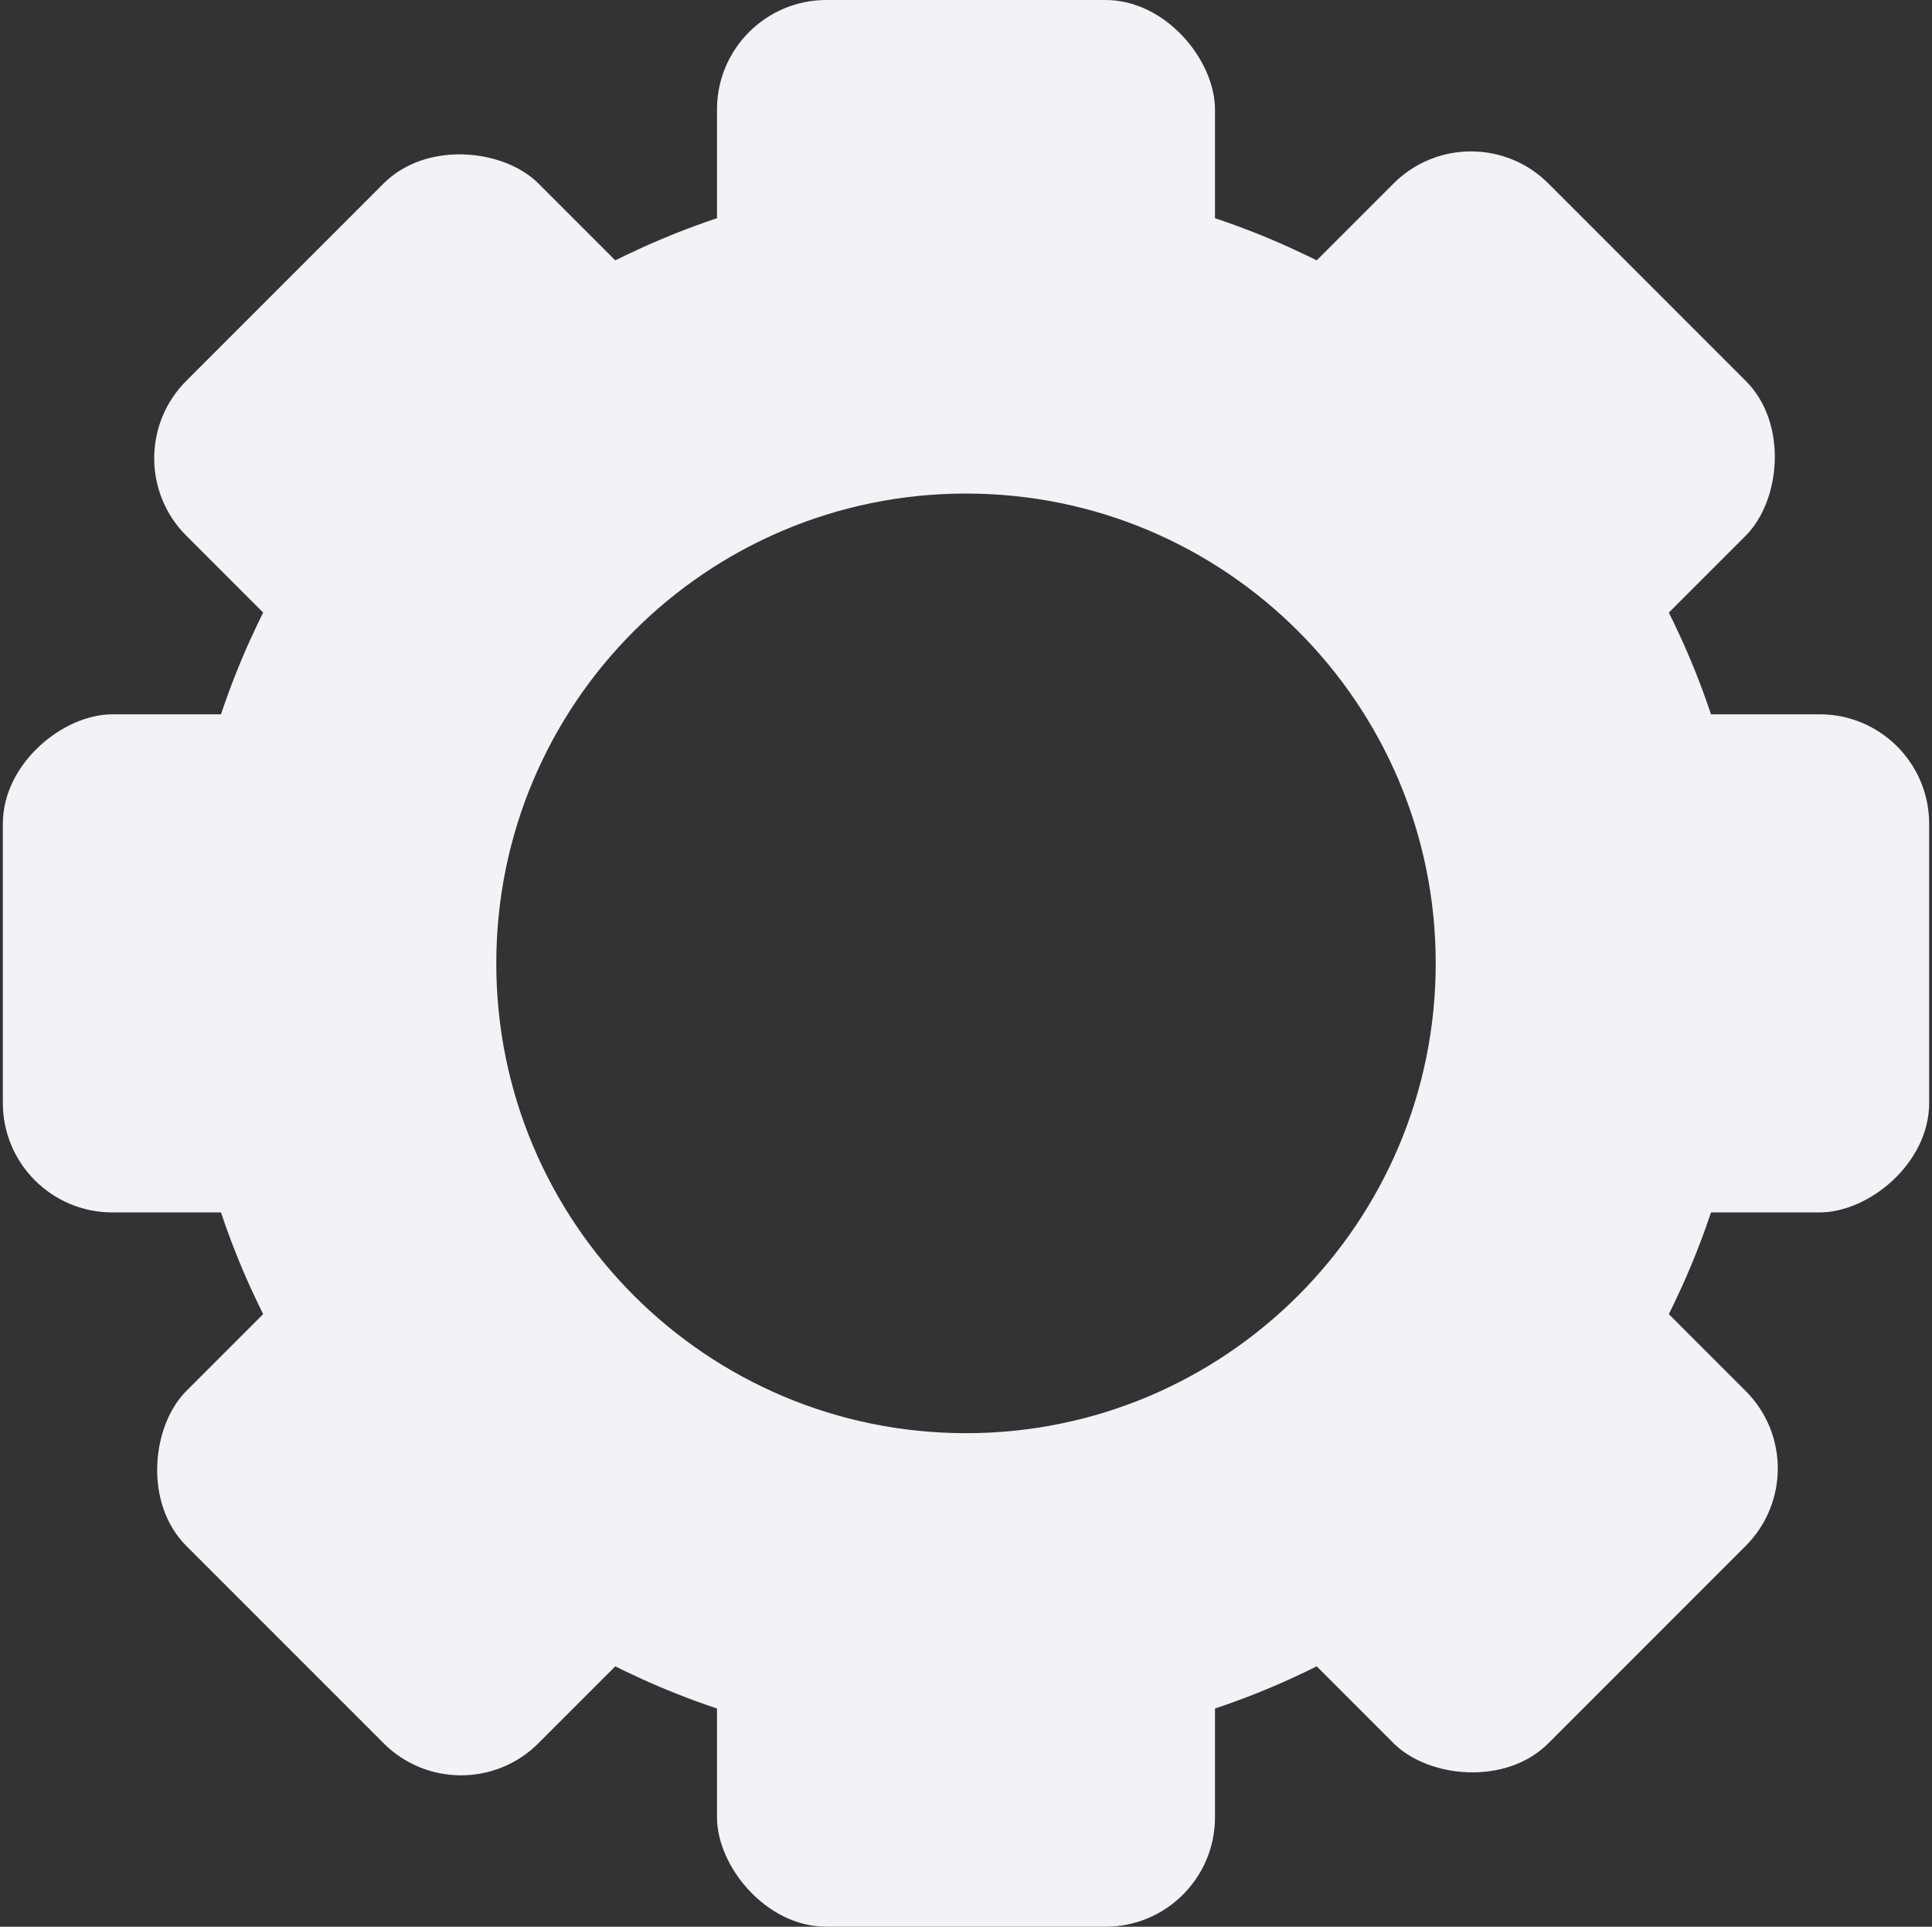 <svg width="340" height="339" viewBox="0 0 340 339" fill="none" xmlns="http://www.w3.org/2000/svg">
<rect x="0" y="0" width="340" height="339" fill="#333333" stroke="none"/>
<path d="M308.2 169.5C308.2 245.826 246.326 307.7 170 307.7C93.674 307.7 31.8 245.826 31.8 169.5C31.8 93.174 93.674 31.3 170 31.3C246.326 31.3 308.2 93.174 308.2 169.5ZM87.338 169.5C87.338 215.153 124.347 252.162 170 252.162C215.653 252.162 252.662 215.153 252.662 169.5C252.662 123.847 215.653 86.838 170 86.838C124.347 86.838 87.338 123.847 87.338 169.5Z" fill="#F2F2F7"/>
<rect x="126.18" y="6.10352e-05" width="87.639" height="62.599" rx="19.261" fill="#F2F2F7"/>
<rect x="258.869" y="18.66" width="87.639" height="62.599" rx="19.261" transform="rotate(45 258.869 18.66)" fill="#F2F2F7"/>
<rect x="63.425" y="214.105" width="87.639" height="62.599" rx="19.261" transform="rotate(45 63.425 214.105)" fill="#F2F2F7"/>
<rect x="19.16" y="80.631" width="87.639" height="62.599" rx="19.261" transform="rotate(-45 19.16 80.631)" fill="#F2F2F7"/>
<rect x="214.605" y="276.075" width="87.639" height="62.599" rx="19.261" transform="rotate(-45 214.605 276.075)" fill="#F2F2F7"/>
<rect x="339.5" y="125.68" width="87.639" height="62.599" rx="19.261" transform="rotate(90 339.5 125.68)" fill="#F2F2F7"/>
<rect x="63.099" y="125.68" width="87.639" height="62.599" rx="19.261" transform="rotate(90 63.099 125.68)" fill="#F2F2F7"/>
<rect x="126.18" y="276.401" width="87.639" height="62.599" rx="19.261" fill="#F2F2F7"/>
</svg>
